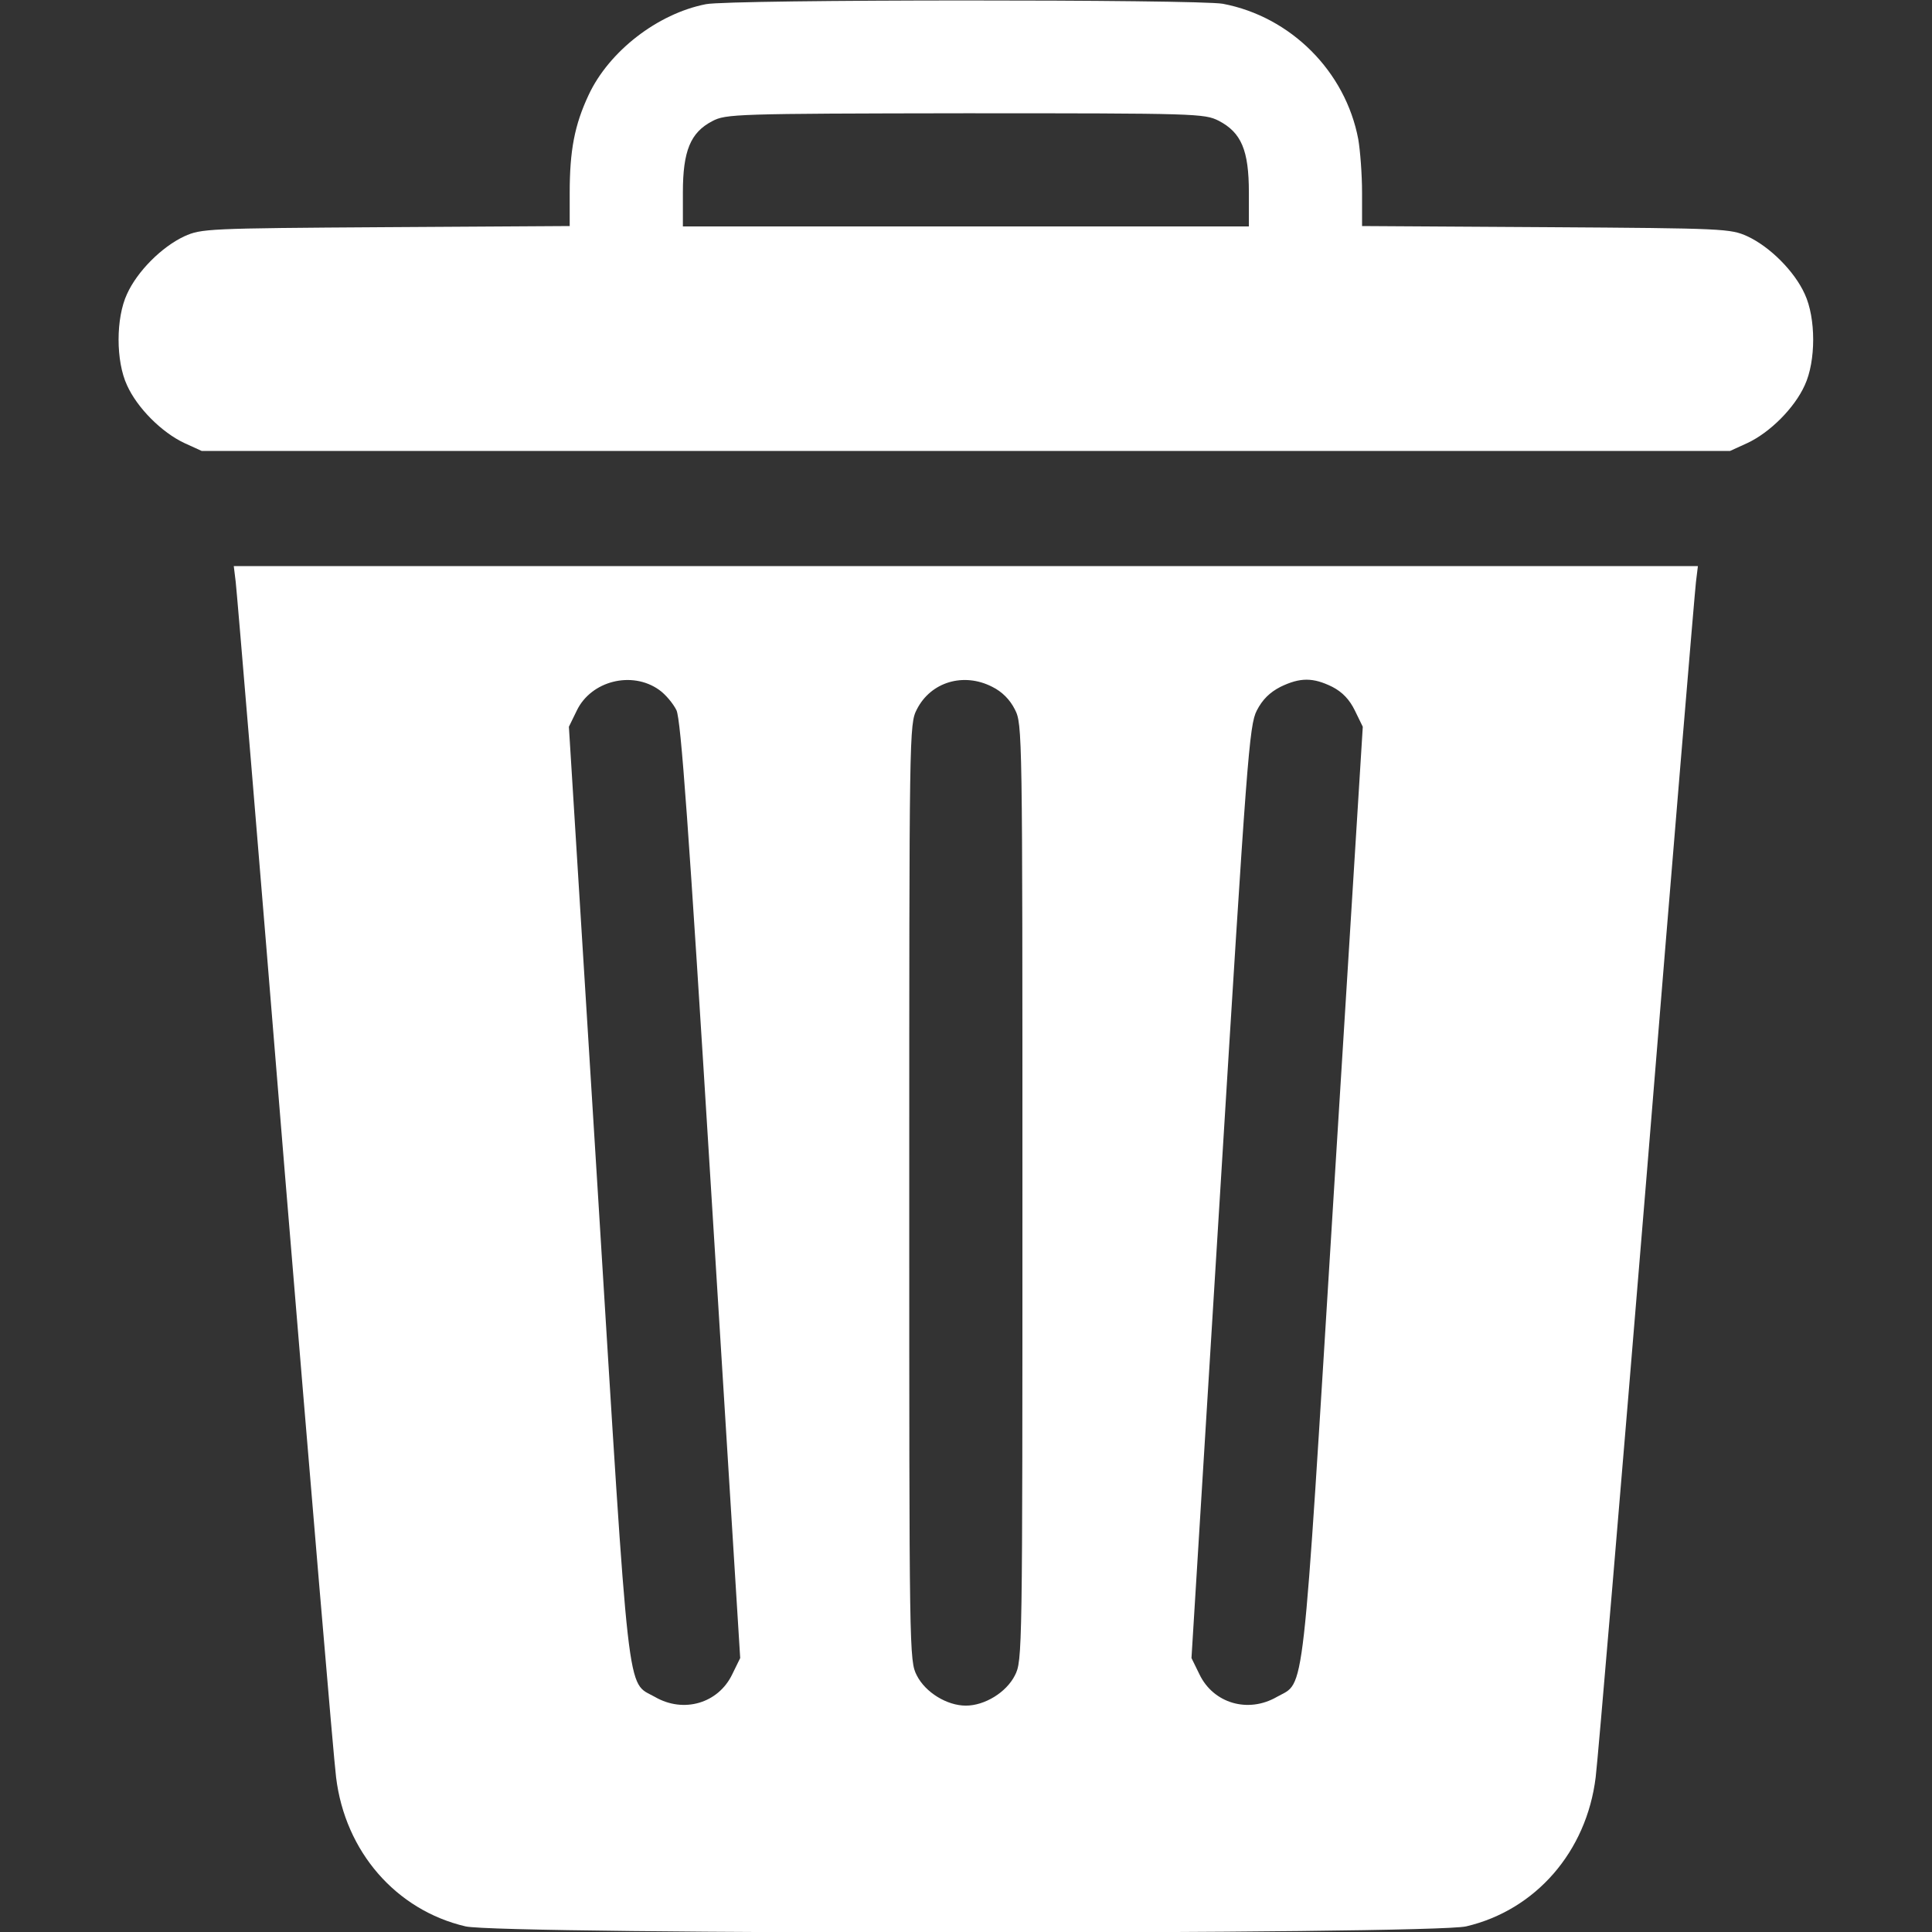 <svg width="24" height="24" viewBox="0 0 24 24" fill="none" xmlns="http://www.w3.org/2000/svg">
<rect x="0" y="0" width="24" height="24" fill="#333333" stroke="none"/>
<g clip-path="url(#clip0_1038_1185)">
<path d="M8.769 0.052C8.169 0.169 7.564 0.638 7.311 1.182C7.138 1.552 7.077 1.866 7.077 2.396V2.808L4.794 2.822C2.567 2.836 2.502 2.841 2.291 2.935C2.009 3.066 1.705 3.371 1.578 3.652C1.438 3.952 1.438 4.486 1.578 4.786C1.705 5.068 2.009 5.372 2.291 5.504L2.506 5.602H11.998H21.491L21.706 5.504C21.988 5.372 22.292 5.068 22.419 4.786C22.559 4.486 22.559 3.952 22.419 3.652C22.292 3.371 21.988 3.066 21.706 2.935C21.495 2.841 21.43 2.836 19.208 2.822L16.92 2.808V2.396C16.92 2.166 16.897 1.871 16.873 1.73C16.714 0.886 16.034 0.207 15.191 0.047C14.881 -0.009 9.069 -0.009 8.769 0.052ZM15.139 1.5C15.42 1.646 15.514 1.866 15.514 2.391V2.813H11.998H8.483V2.391C8.483 1.875 8.577 1.646 8.848 1.505C9.017 1.416 9.13 1.411 11.989 1.407C14.872 1.407 14.961 1.411 15.139 1.5Z" fill="white"/>
<path d="M2.928 7.228C2.942 7.341 3.218 10.636 3.537 14.555C3.861 18.474 4.146 21.858 4.175 22.078C4.287 23.002 4.92 23.728 5.782 23.93C6.209 24.033 17.787 24.033 18.214 23.93C19.076 23.728 19.709 23.002 19.822 22.078C19.85 21.858 20.136 18.474 20.459 14.555C20.778 10.636 21.054 7.341 21.068 7.228L21.092 7.032H11.998H2.904L2.928 7.228ZM8.187 8.569C8.267 8.625 8.361 8.738 8.403 8.822C8.459 8.944 8.553 10.247 8.834 14.789L9.195 20.597L9.096 20.799C8.923 21.16 8.492 21.286 8.136 21.08C7.779 20.878 7.826 21.263 7.428 14.836L7.067 9.028L7.165 8.827C7.343 8.457 7.85 8.33 8.187 8.569ZM12.326 8.532C12.448 8.592 12.546 8.691 12.607 8.813C12.701 8.996 12.701 9.075 12.701 14.813C12.701 20.55 12.701 20.63 12.607 20.813C12.5 21.024 12.232 21.188 11.998 21.188C11.764 21.188 11.496 21.024 11.389 20.813C11.295 20.63 11.295 20.55 11.295 14.813C11.295 9.08 11.295 8.996 11.389 8.813C11.562 8.471 11.97 8.349 12.326 8.532ZM16.55 8.532C16.676 8.597 16.765 8.691 16.831 8.827L16.929 9.028L16.568 14.836C16.17 21.263 16.217 20.878 15.861 21.08C15.504 21.286 15.073 21.16 14.9 20.799L14.801 20.597L15.157 14.813C15.49 9.399 15.518 9.01 15.612 8.827C15.682 8.691 15.771 8.602 15.907 8.532C16.151 8.414 16.311 8.414 16.55 8.532Z" fill="white"/>
</g>
<defs>
<clipPath id="clip0_1038_1185">
<rect width="24" height="24" fill="white"/>
</clipPath>
</defs>
</svg>
